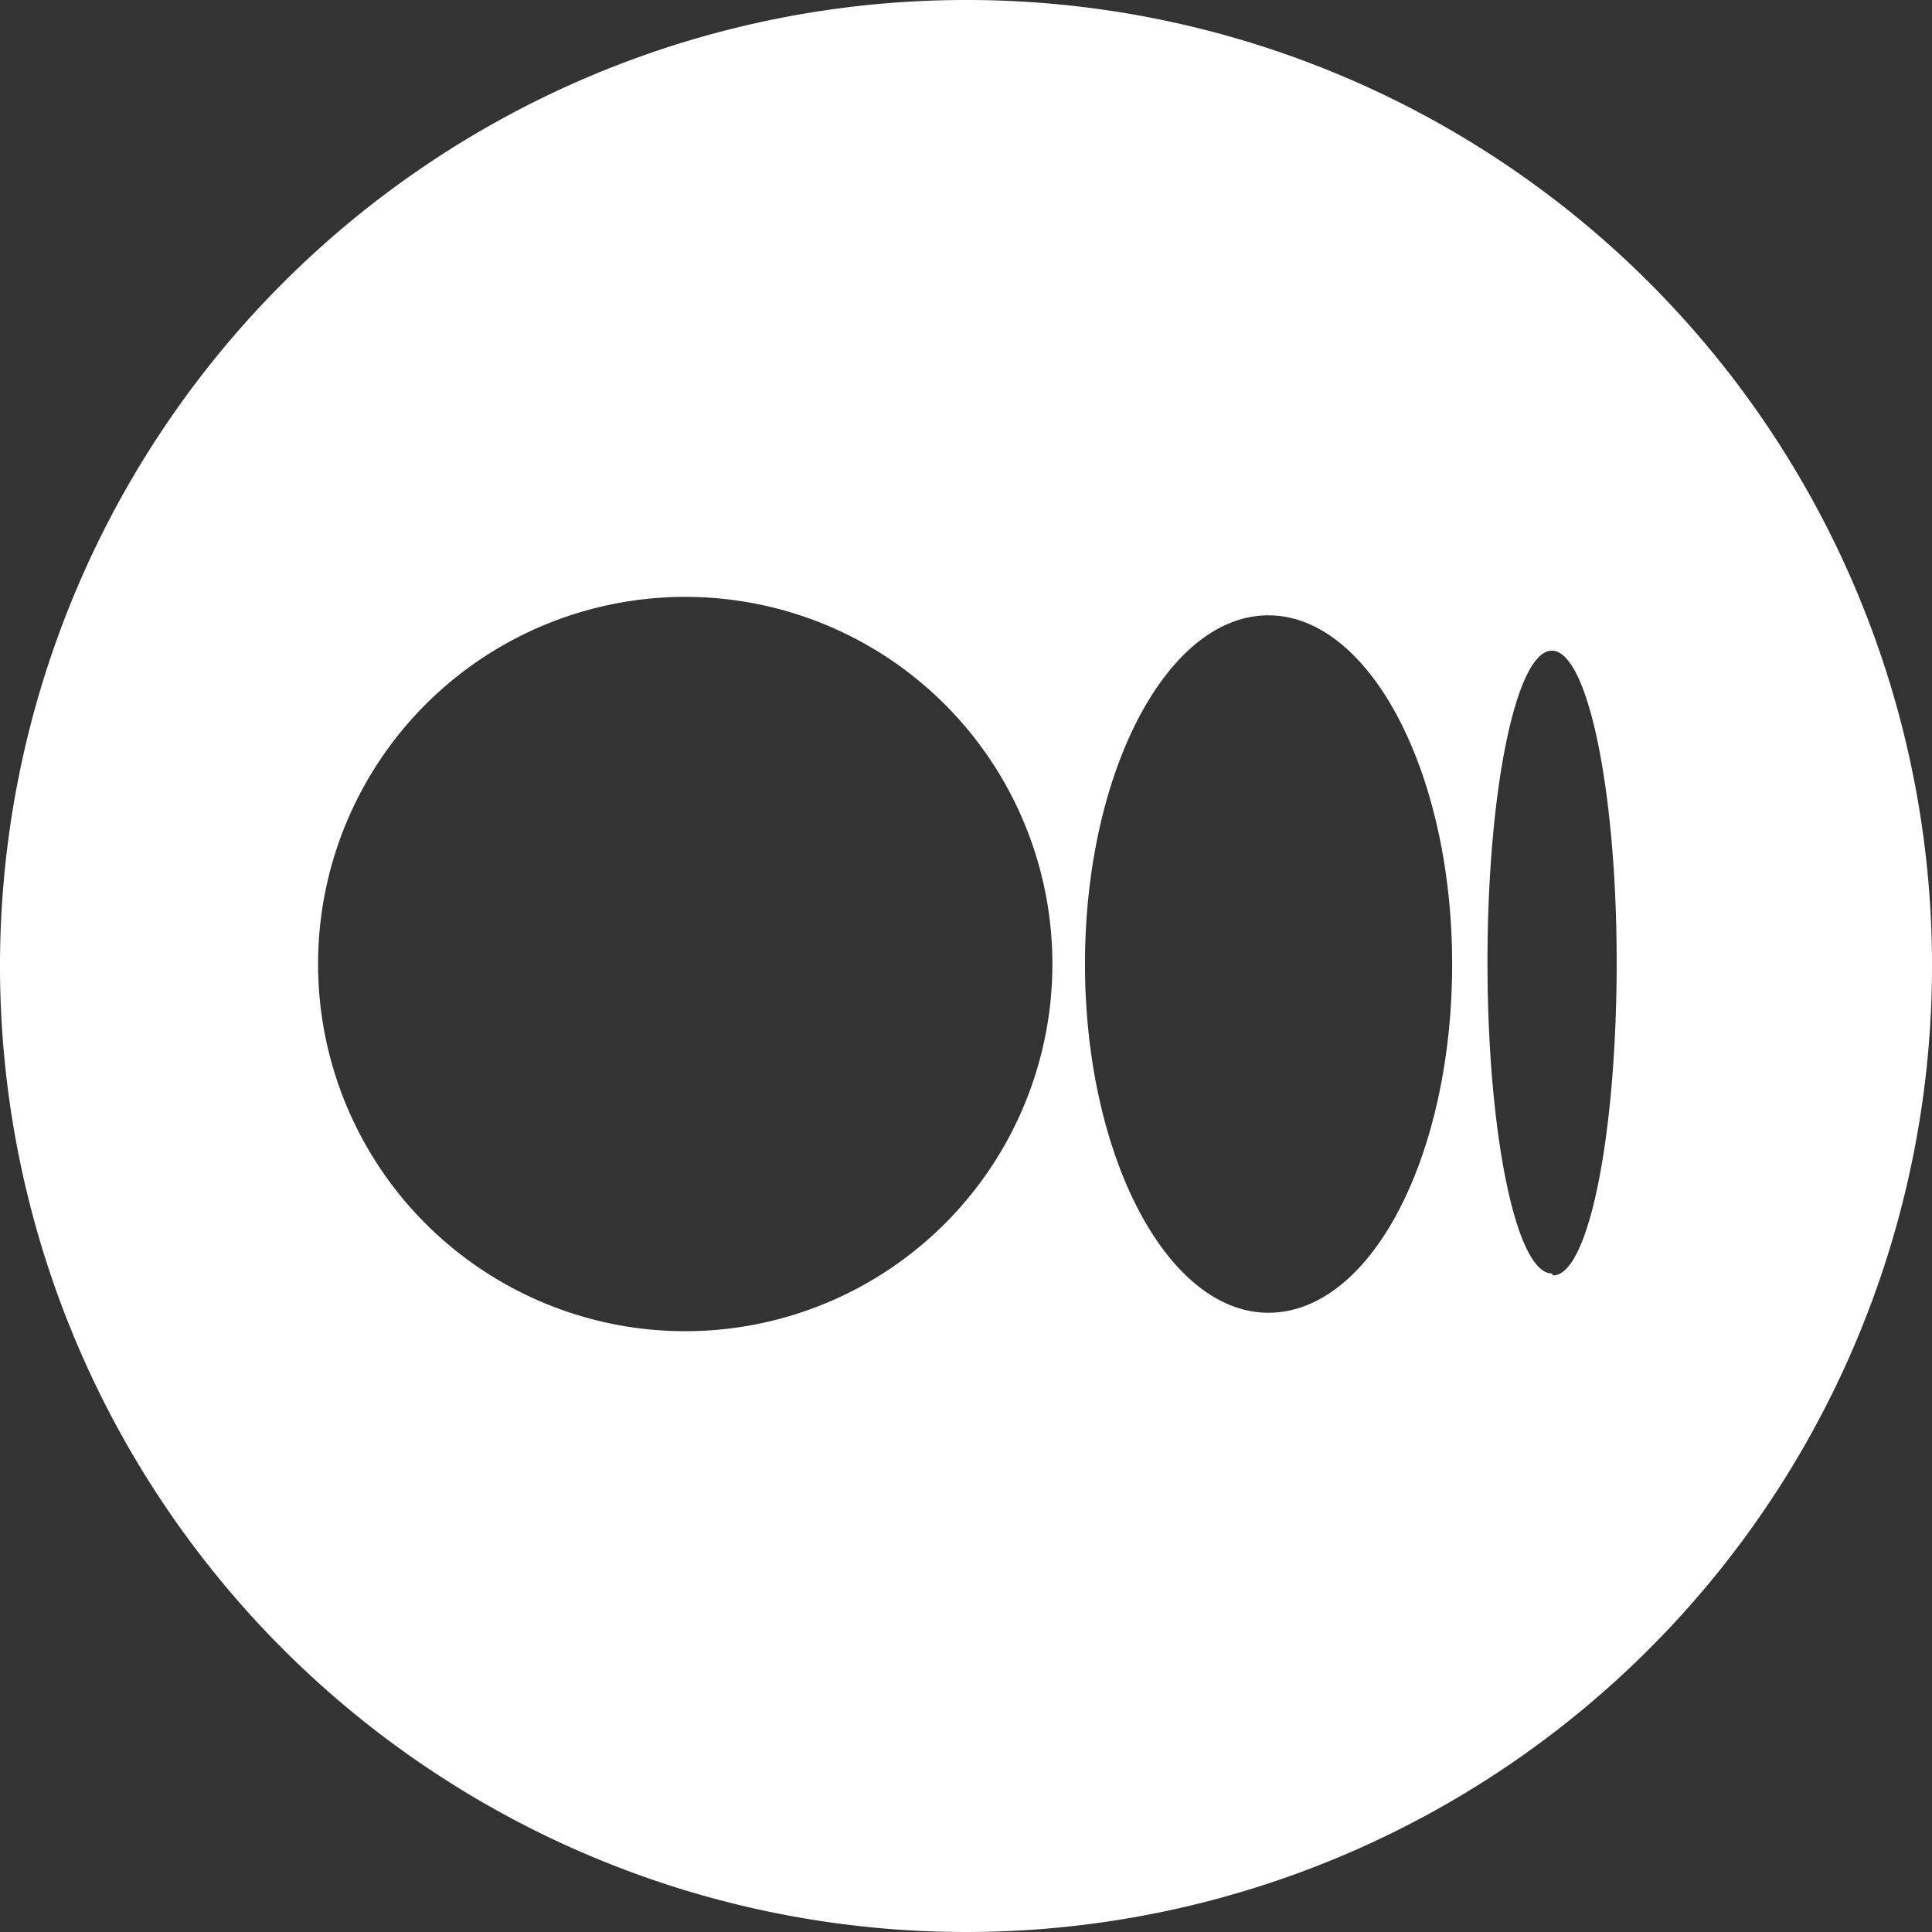 <svg id="Layer_1" data-name="Layer 1" xmlns="http://www.w3.org/2000/svg" viewBox="0 0 49.2 49.2"><rect x="0" y="0" width="49.2" height="49.2" fill="#333333" stroke="none"/><defs><style>.cls-1{fill:#fff;}</style></defs><path class="cls-1" d="M28.3,5.2A24.6,24.6,0,1,0,52.9,29.8,24.58,24.58,0,0,0,28.3,5.2ZM21.15,39.1a9.35,9.35,0,1,1,9.35-9.35A9.35,9.35,0,0,1,21.15,39.1ZM36,38.63c-2.58,0-4.67-4-4.67-8.88s2.09-8.88,4.67-8.88,4.68,4,4.68,8.88S38.62,38.63,36,38.63Zm7.22-1c-.91,0-1.64-3.55-1.64-7.93s.73-7.93,1.64-7.93,1.65,3.55,1.65,7.93S44.16,37.68,43.25,37.68Z" transform="translate(-3.7 -5.2)"/></svg>